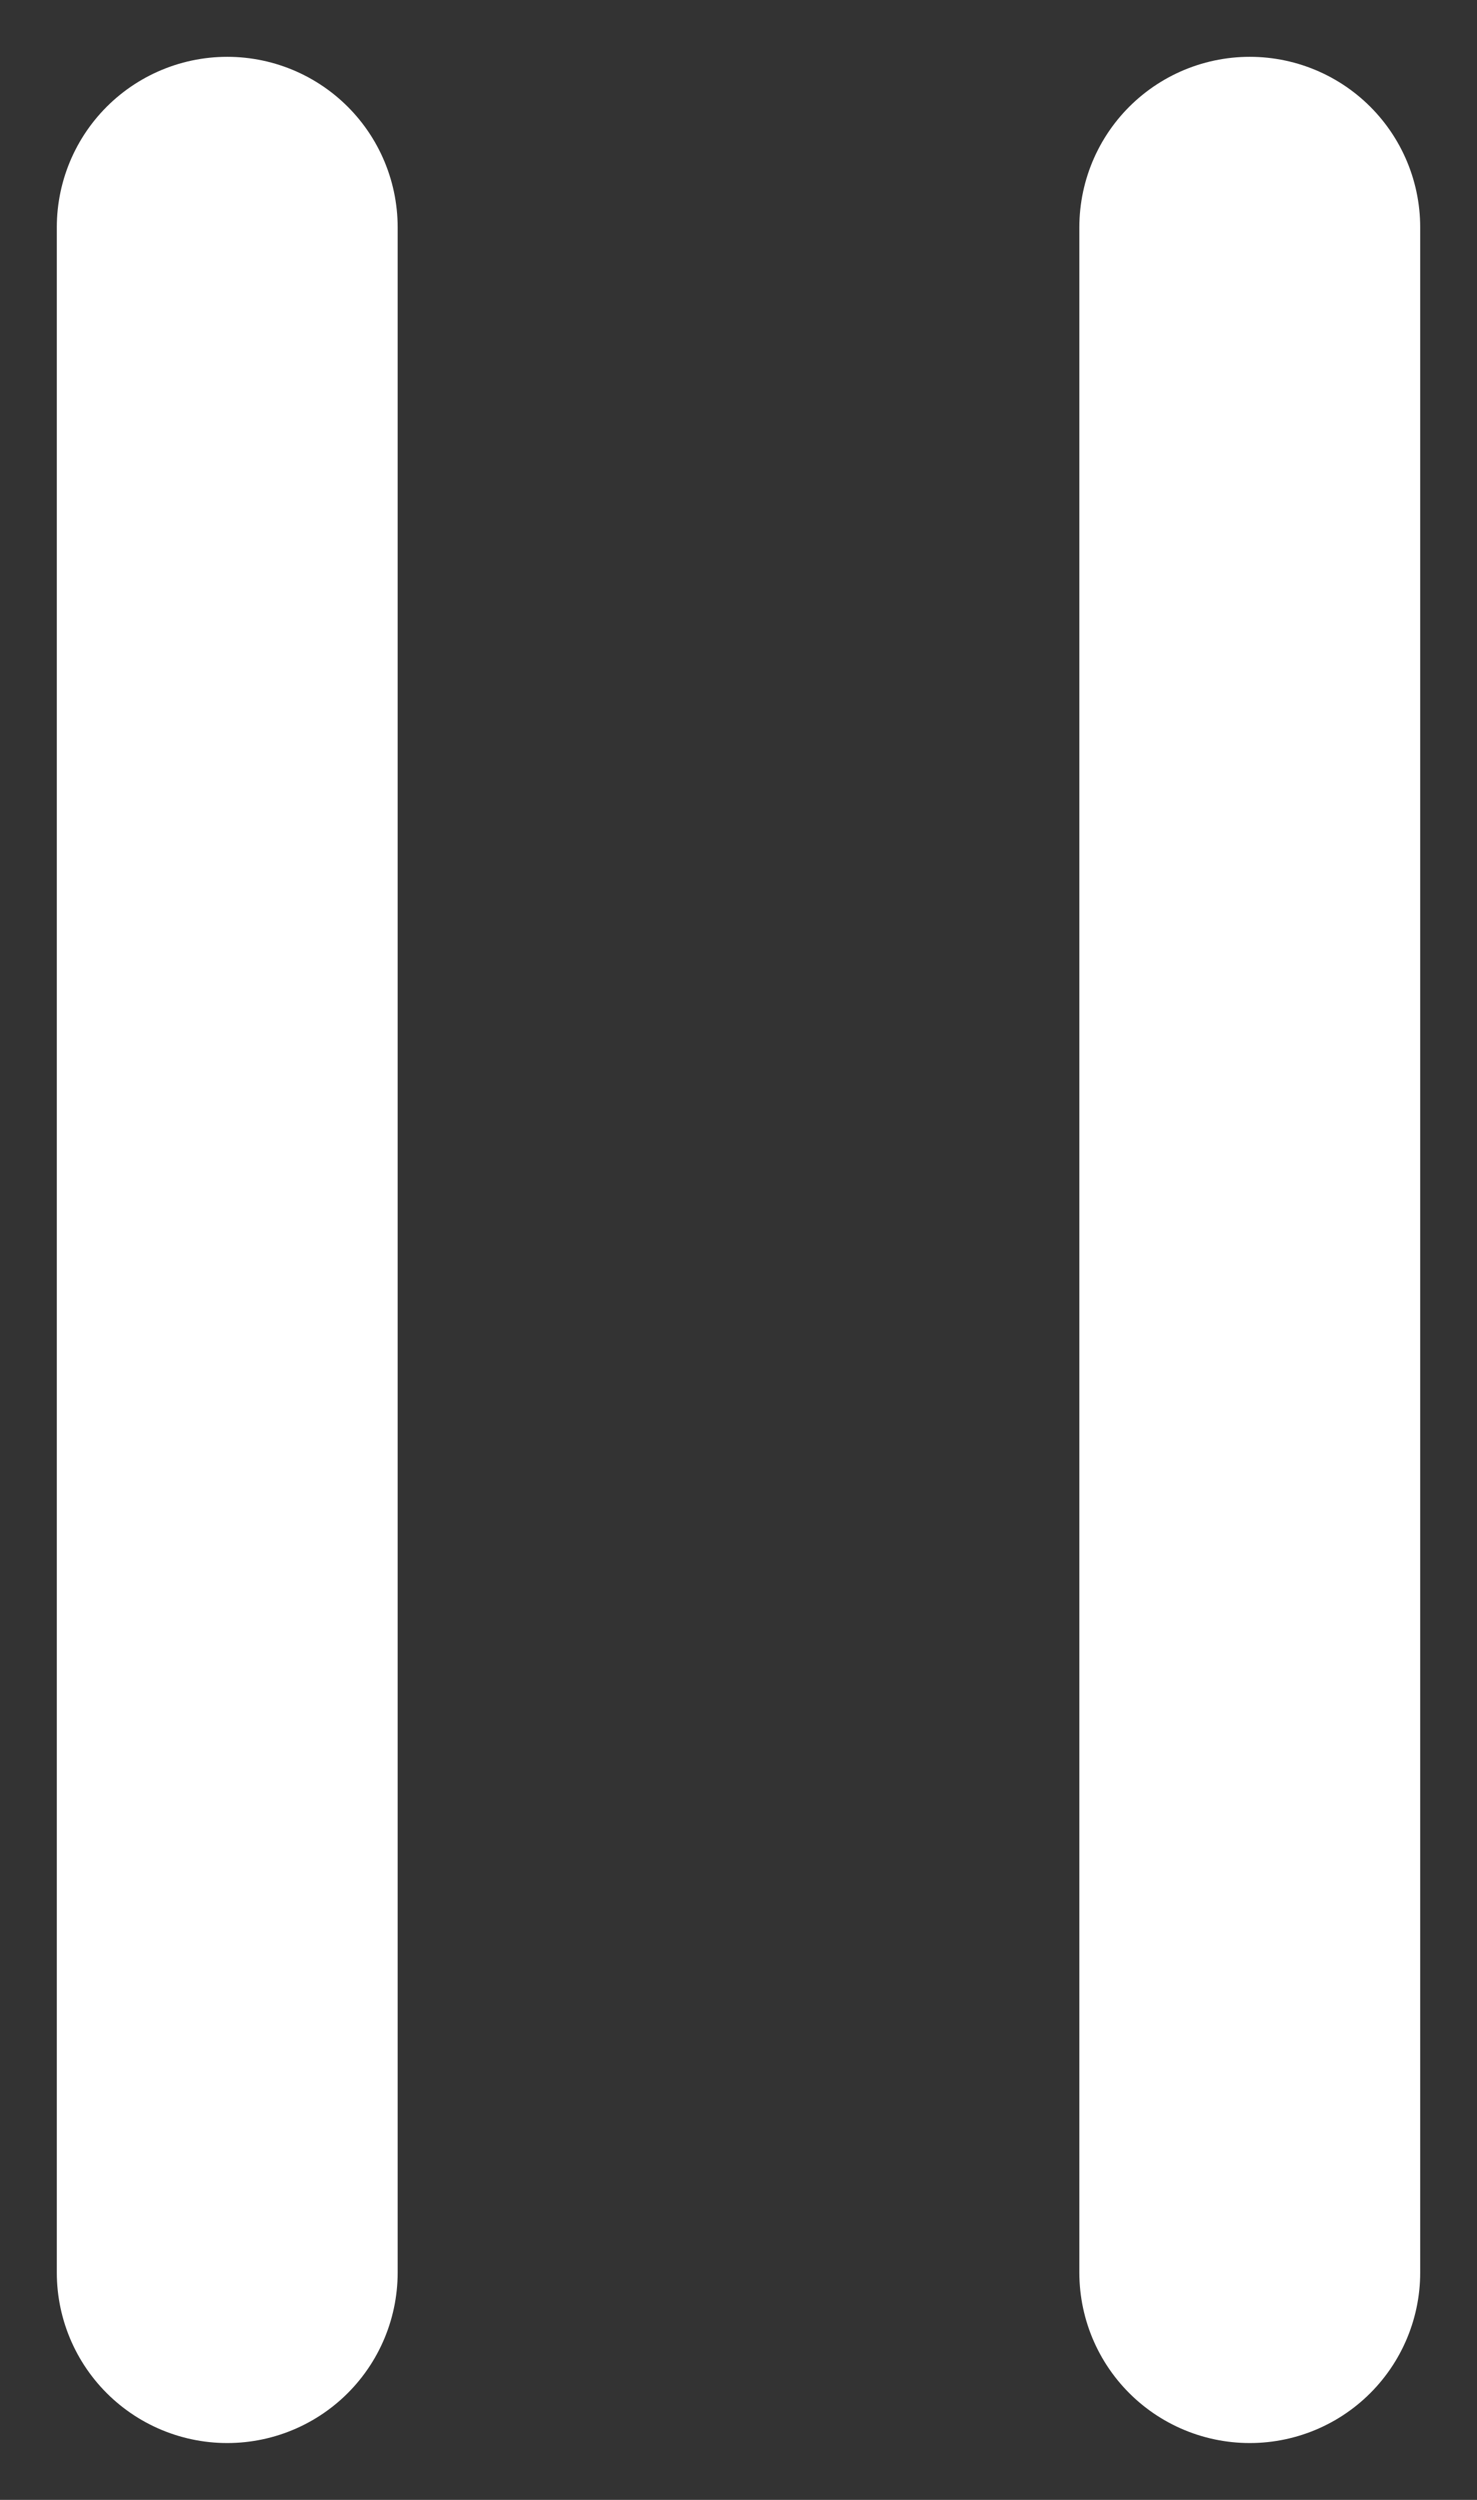 <svg width="13" height="22" viewBox="0 0 13 22" fill="none" xmlns="http://www.w3.org/2000/svg">
<rect x="0" y="0" width="13" height="22" fill="#333333" stroke="none"/>
<path d="M2 20V2M11 20V2" stroke="white" stroke-width="3" stroke-linecap="round" stroke-linejoin="round"/>
</svg>
